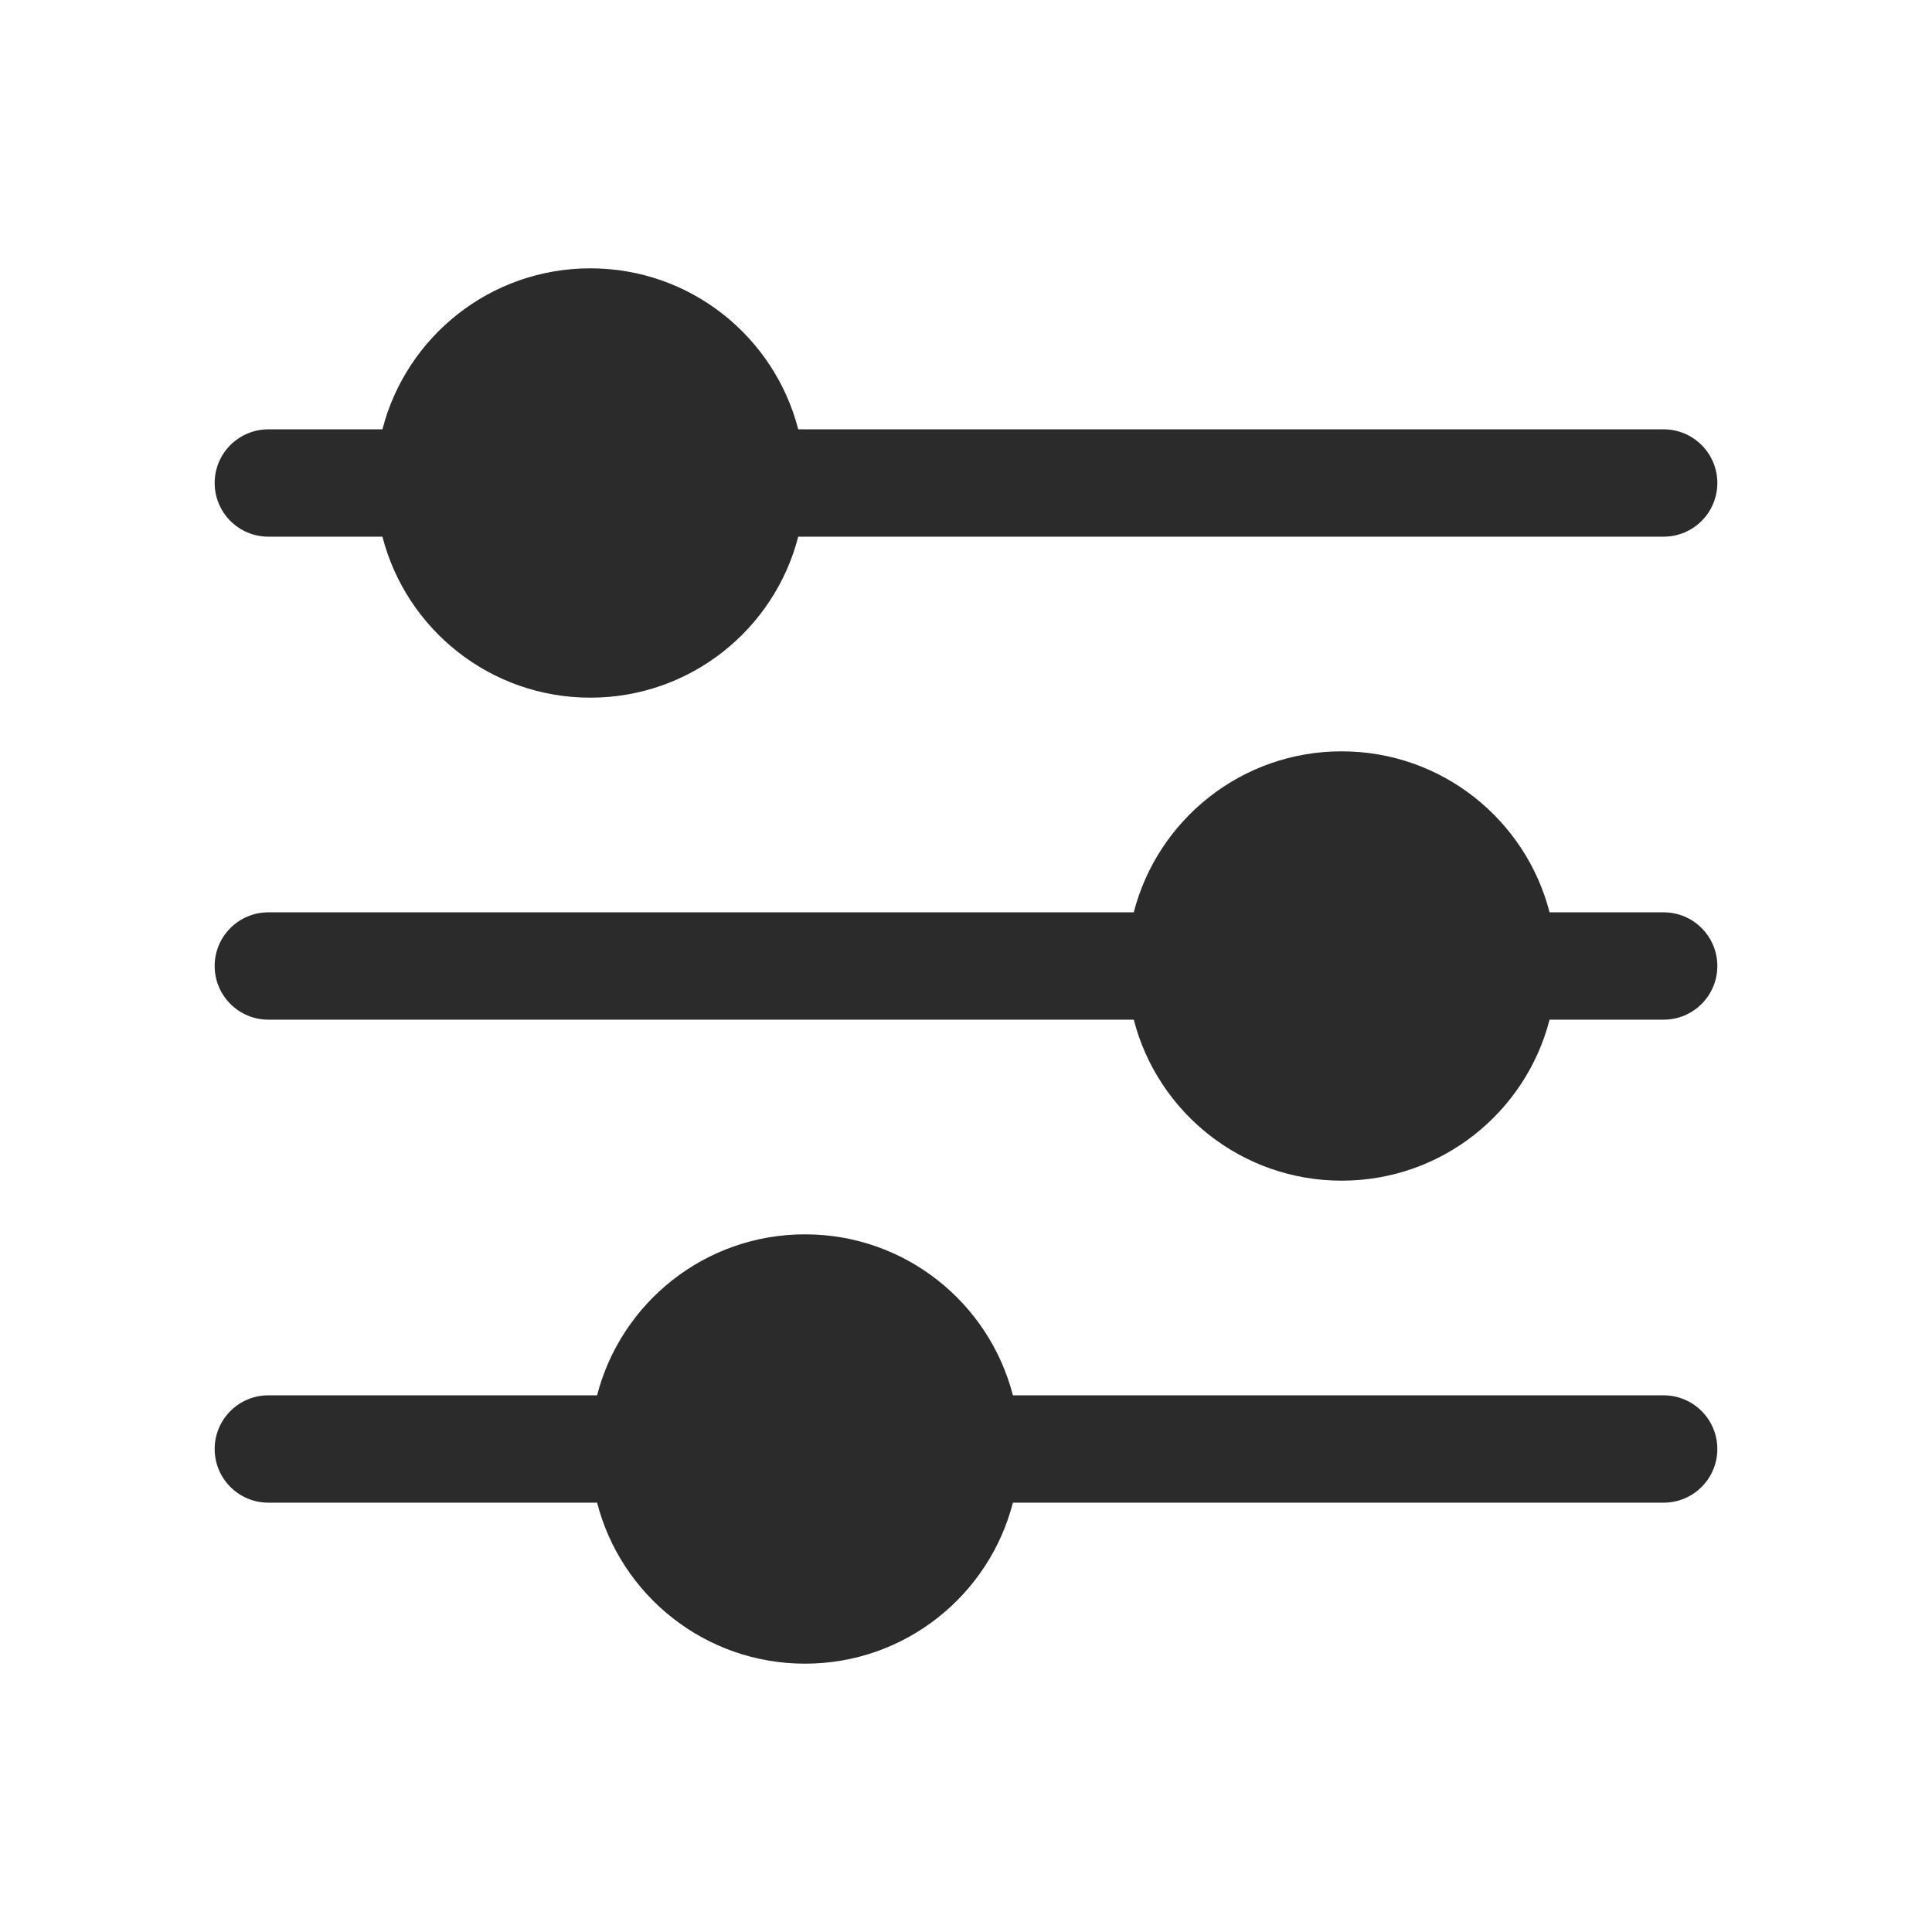 <svg width="18" height="18" viewBox="0 0 18 18" fill="none" xmlns="http://www.w3.org/2000/svg">
<path fill-rule="evenodd" clip-rule="evenodd" d="M3.563 5H2.5C2.224 5 2 4.776 2 4.5C2 4.224 2.224 4 2.5 4H3.563C3.785 3.137 4.568 2.5 5.5 2.5C6.432 2.5 7.215 3.137 7.437 4H15.5C15.776 4 16 4.224 16 4.5C16 4.776 15.776 5 15.5 5H7.437C7.215 5.863 6.432 6.5 5.5 6.5C4.568 6.5 3.785 5.863 3.563 5ZM2 13.5C2 13.224 2.224 13 2.5 13H5.563C5.785 12.137 6.568 11.5 7.5 11.5C8.432 11.5 9.215 12.137 9.437 13H15.5C15.776 13 16 13.224 16 13.5C16 13.776 15.776 14 15.5 14H9.437C9.215 14.863 8.432 15.5 7.5 15.5C6.568 15.5 5.785 14.863 5.563 14H2.5C2.224 14 2 13.776 2 13.5ZM14.437 9.5C14.215 10.363 13.432 11 12.5 11C11.568 11 10.785 10.363 10.563 9.5L2.5 9.5C2.224 9.5 2 9.276 2 9C2 8.724 2.224 8.5 2.5 8.5L10.563 8.5C10.785 7.637 11.568 7 12.5 7C13.432 7 14.215 7.637 14.437 8.5H15.5C15.776 8.5 16 8.724 16 9C16 9.276 15.776 9.5 15.5 9.5H14.437Z" fill="#2B2B2C"/>
</svg>
